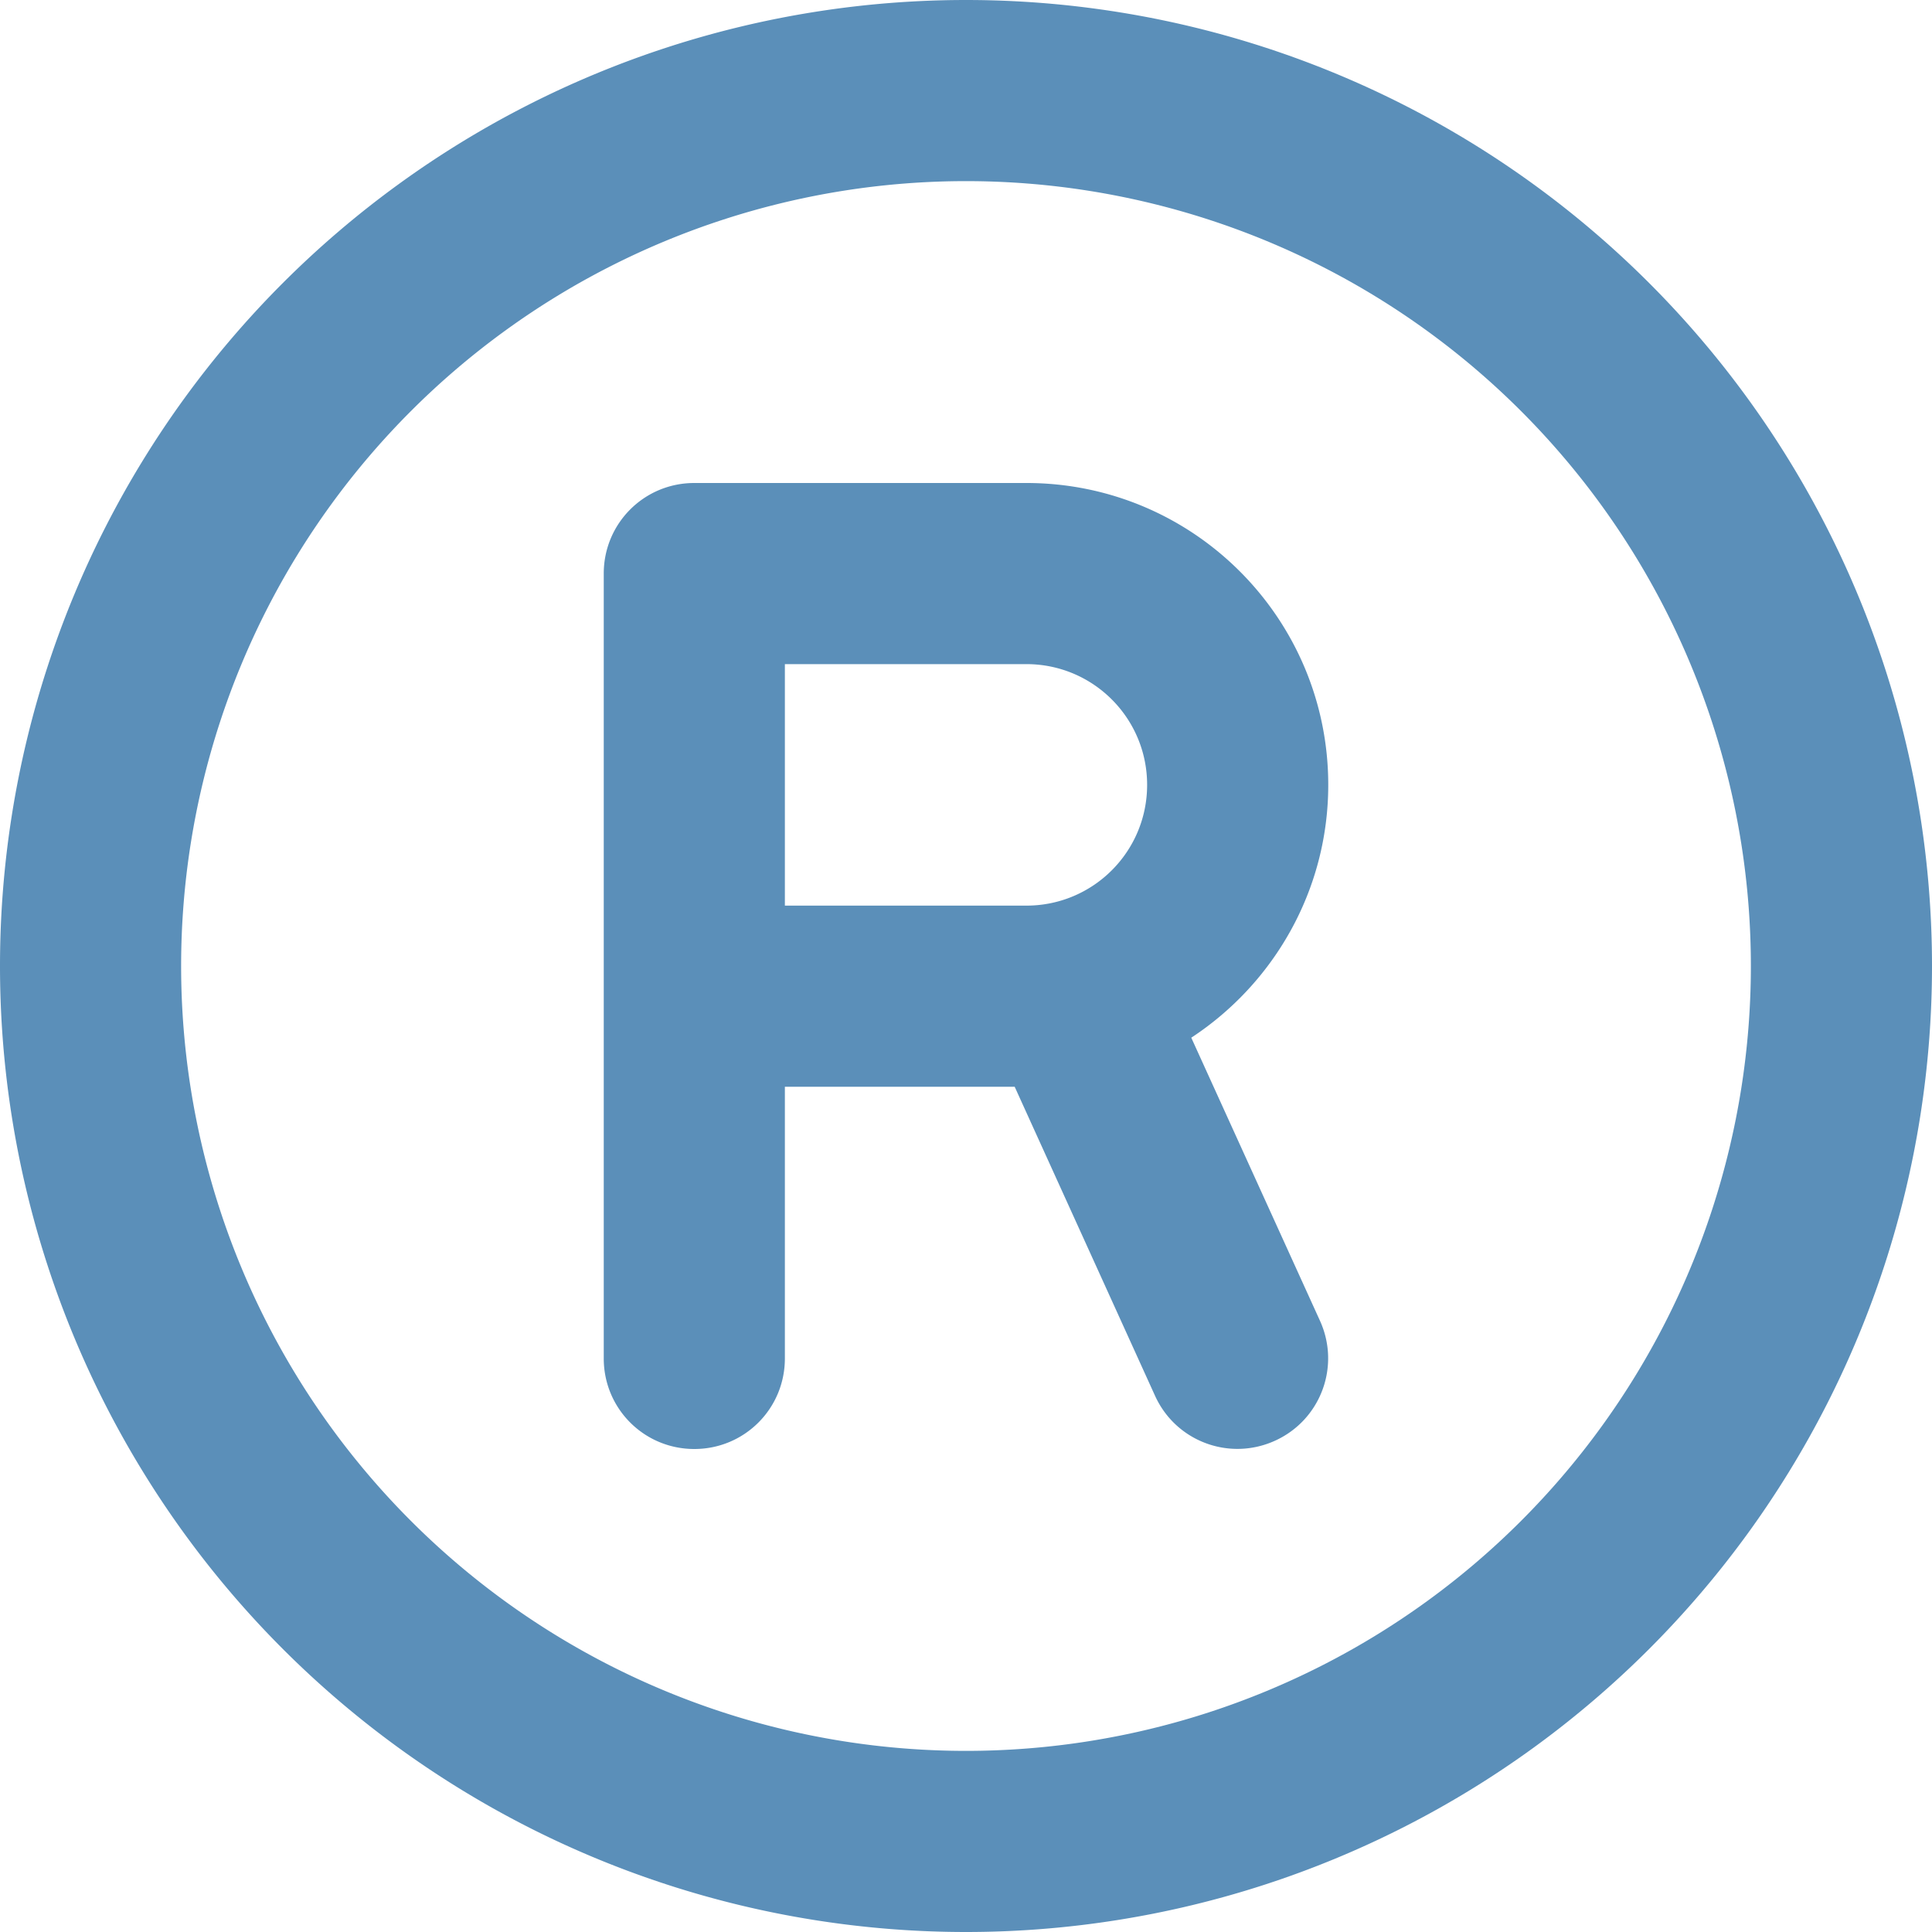 <svg xmlns="http://www.w3.org/2000/svg" viewBox="0 0 512 512" fill="#5B8FB9"><!--! Font Awesome Pro 6.4.0 by @fontawesome - https://fontawesome.com License - https://fontawesome.com/license (Commercial License) Copyright 2023 Fonticons, Inc. --><path d="M256 48a208 208 0 1 1 0 416 208 208 0 1 1 0-416zm0 464A256 256 0 1 0 256 0a256 256 0 1 0 0 512zM160 152V264v96c0 13.3 10.7 24 24 24s24-10.7 24-24V288h60.9l37.2 81.9c5.5 12.1 19.7 17.4 31.8 11.9s17.4-19.7 11.9-31.8L315.7 275c21.8-14.3 36.3-39 36.3-67c0-44.2-35.8-80-80-80H184c-13.3 0-24 10.7-24 24zm48 88V176h64c17.7 0 32 14.3 32 32s-14.3 32-32 32H208z"/></svg>